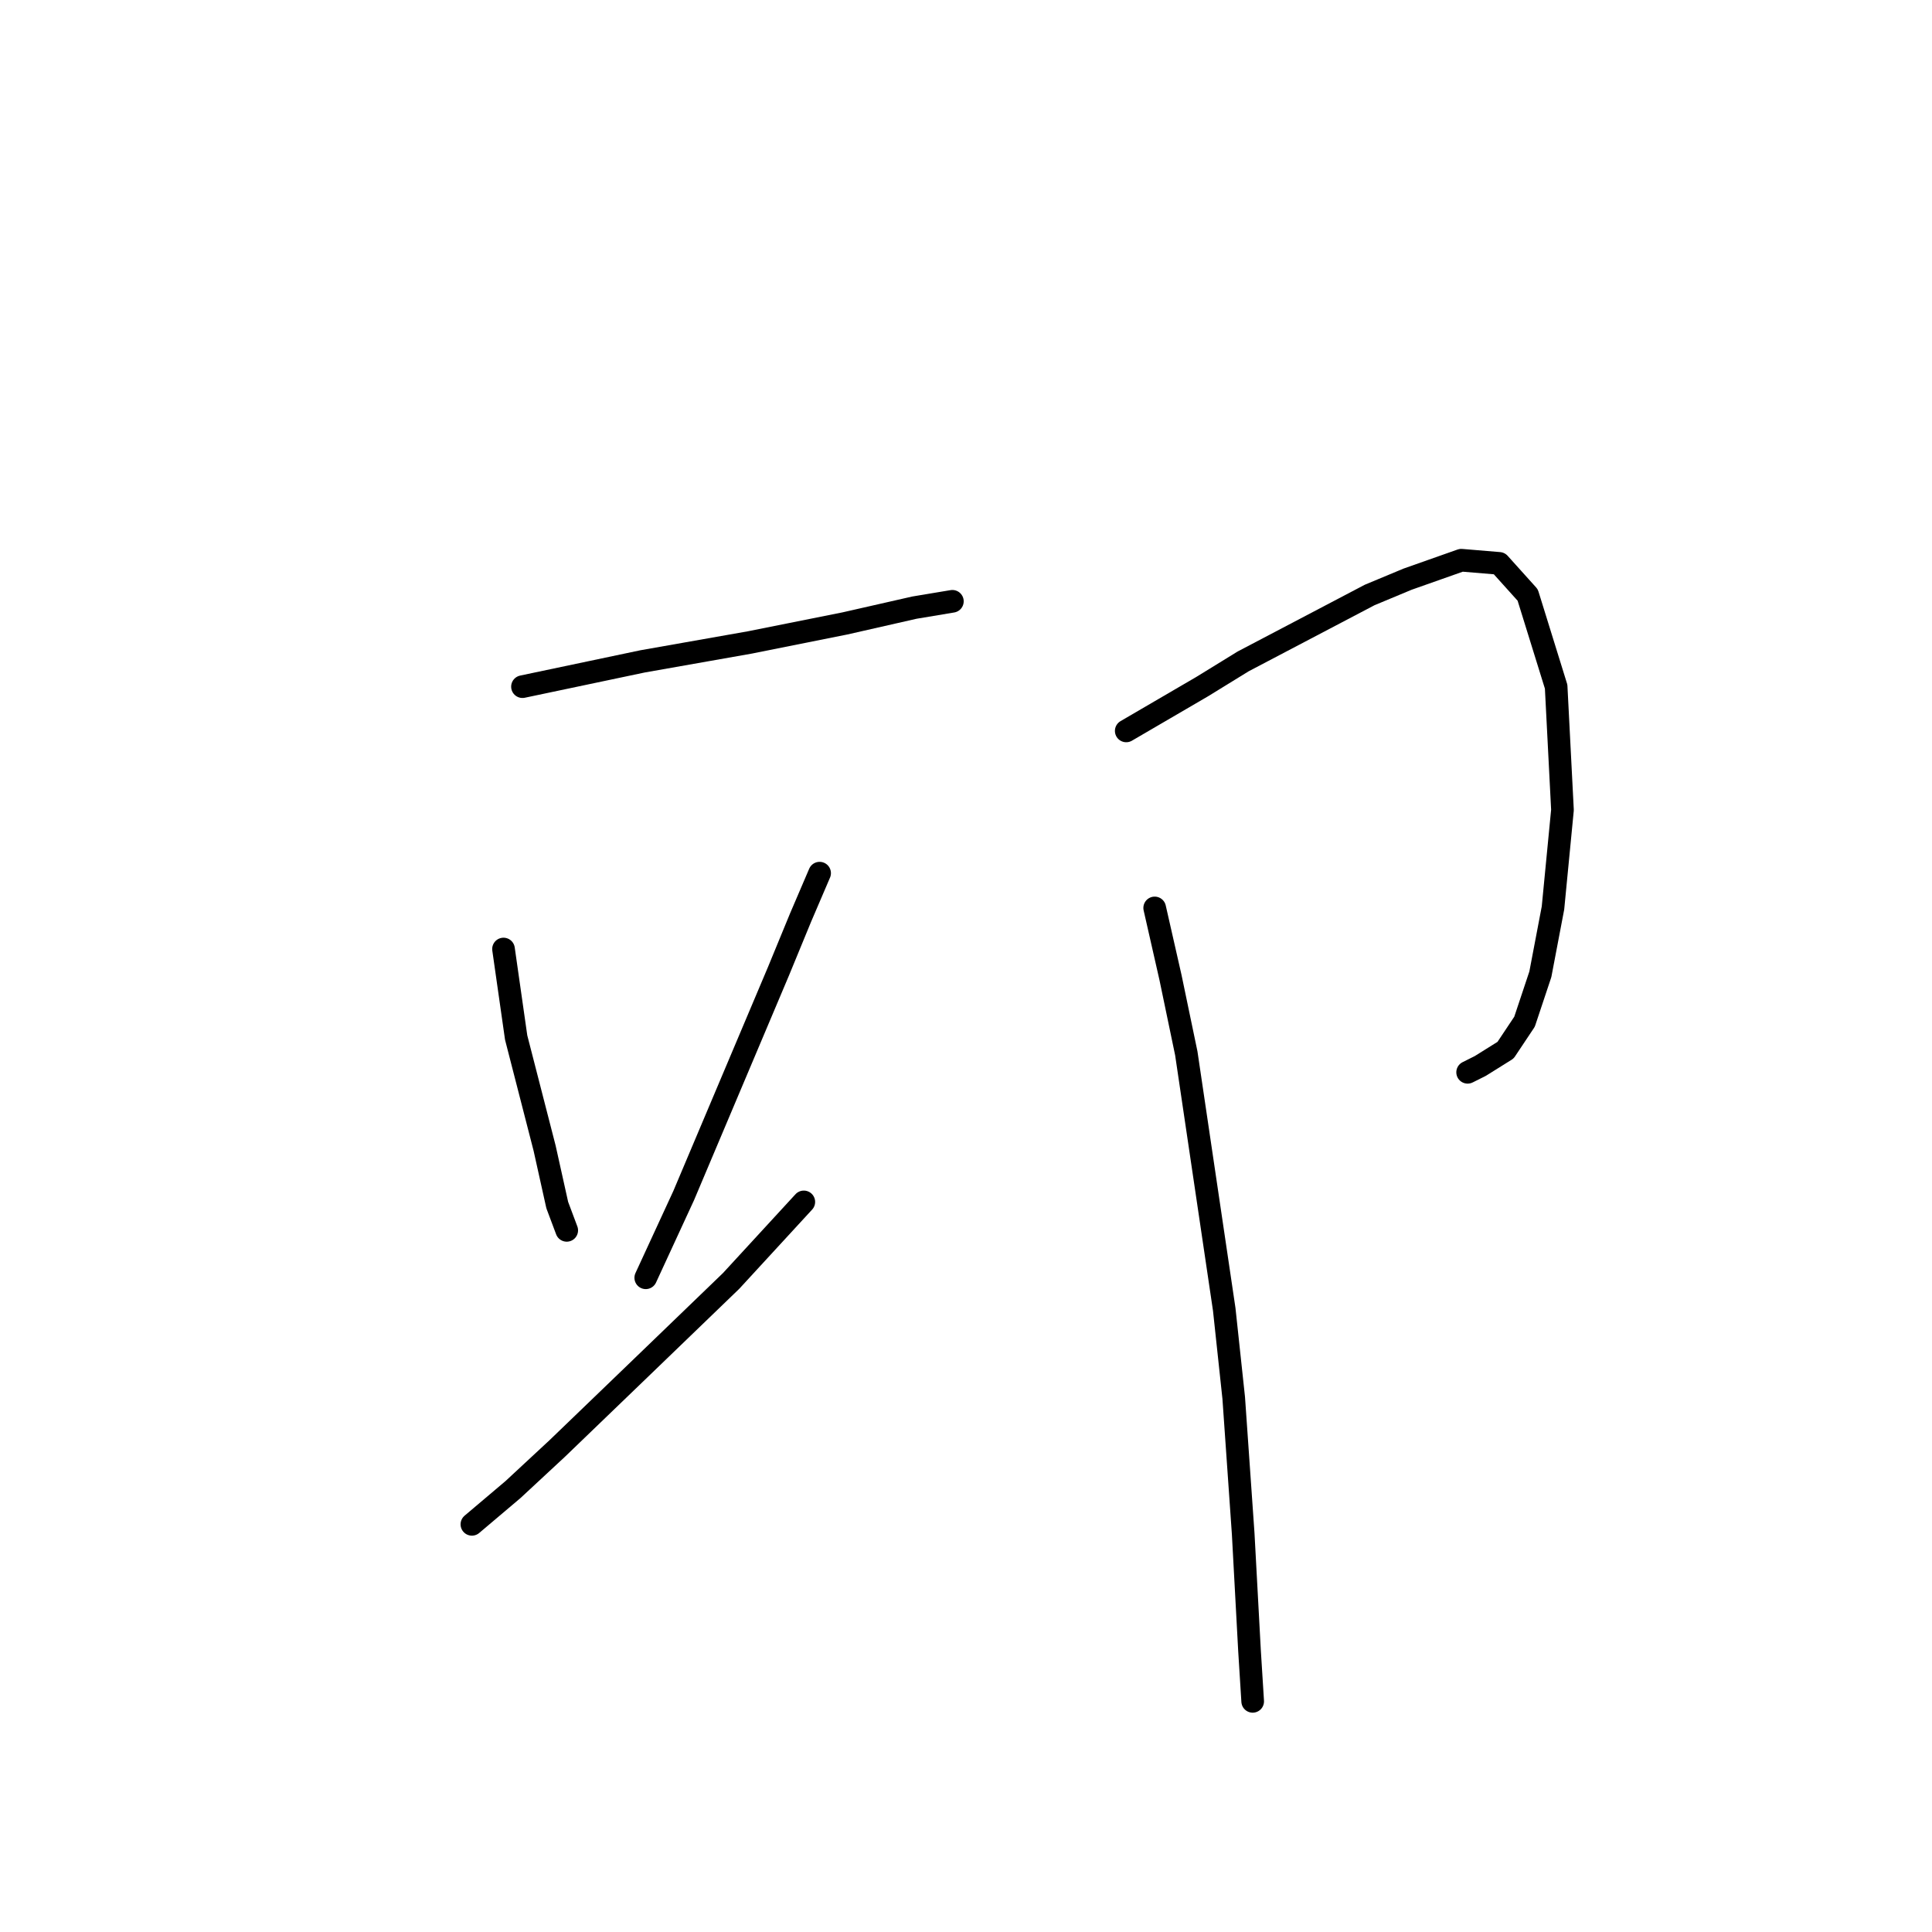 <?xml version="1.0" standalone="no"?>
    <svg width="256" height="256" xmlns="http://www.w3.org/2000/svg" version="1.1">
    <polyline stroke="black" stroke-width="3" stroke-linecap="round" fill="transparent" stroke-linejoin="round" points="69.231 90.986 85.147 87.635 99.388 85.122 111.954 82.608 121.169 80.514 126.195 79.676 126.195 79.676 " />
        <polyline stroke="black" stroke-width="3" stroke-linecap="round" fill="transparent" stroke-linejoin="round" points="66.718 125.751 68.393 137.479 72.163 152.139 73.838 159.678 75.095 163.029 75.095 163.029 " />
        <polyline stroke="black" stroke-width="3" stroke-linecap="round" fill="transparent" stroke-linejoin="round" points="108.603 115.698 106.09 121.562 103.158 128.683 90.592 158.421 85.566 169.312 85.566 169.312 " />
        <polyline stroke="black" stroke-width="3" stroke-linecap="round" fill="transparent" stroke-linejoin="round" points="62.529 201.982 67.974 197.375 73.838 191.93 85.147 181.04 96.875 169.731 106.509 159.259 106.509 159.259 " />
        <polyline stroke="black" stroke-width="3" stroke-linecap="round" fill="transparent" stroke-linejoin="round" points="149.232 96.85 154.259 93.918 159.285 90.986 164.73 87.635 181.484 78.839 186.511 76.744 193.631 74.231 198.657 74.65 202.427 78.839 206.197 90.986 207.035 107.321 205.778 120.306 204.103 129.102 202.008 135.384 199.495 139.154 196.144 141.248 194.469 142.086 194.469 142.086 " />
        <polyline stroke="black" stroke-width="3" stroke-linecap="round" fill="transparent" stroke-linejoin="round" points="153.002 120.306 155.096 129.52 157.191 139.573 162.217 173.5 163.474 185.228 164.73 203.239 165.568 218.737 165.987 225.438 165.987 225.438 " />
        </svg>